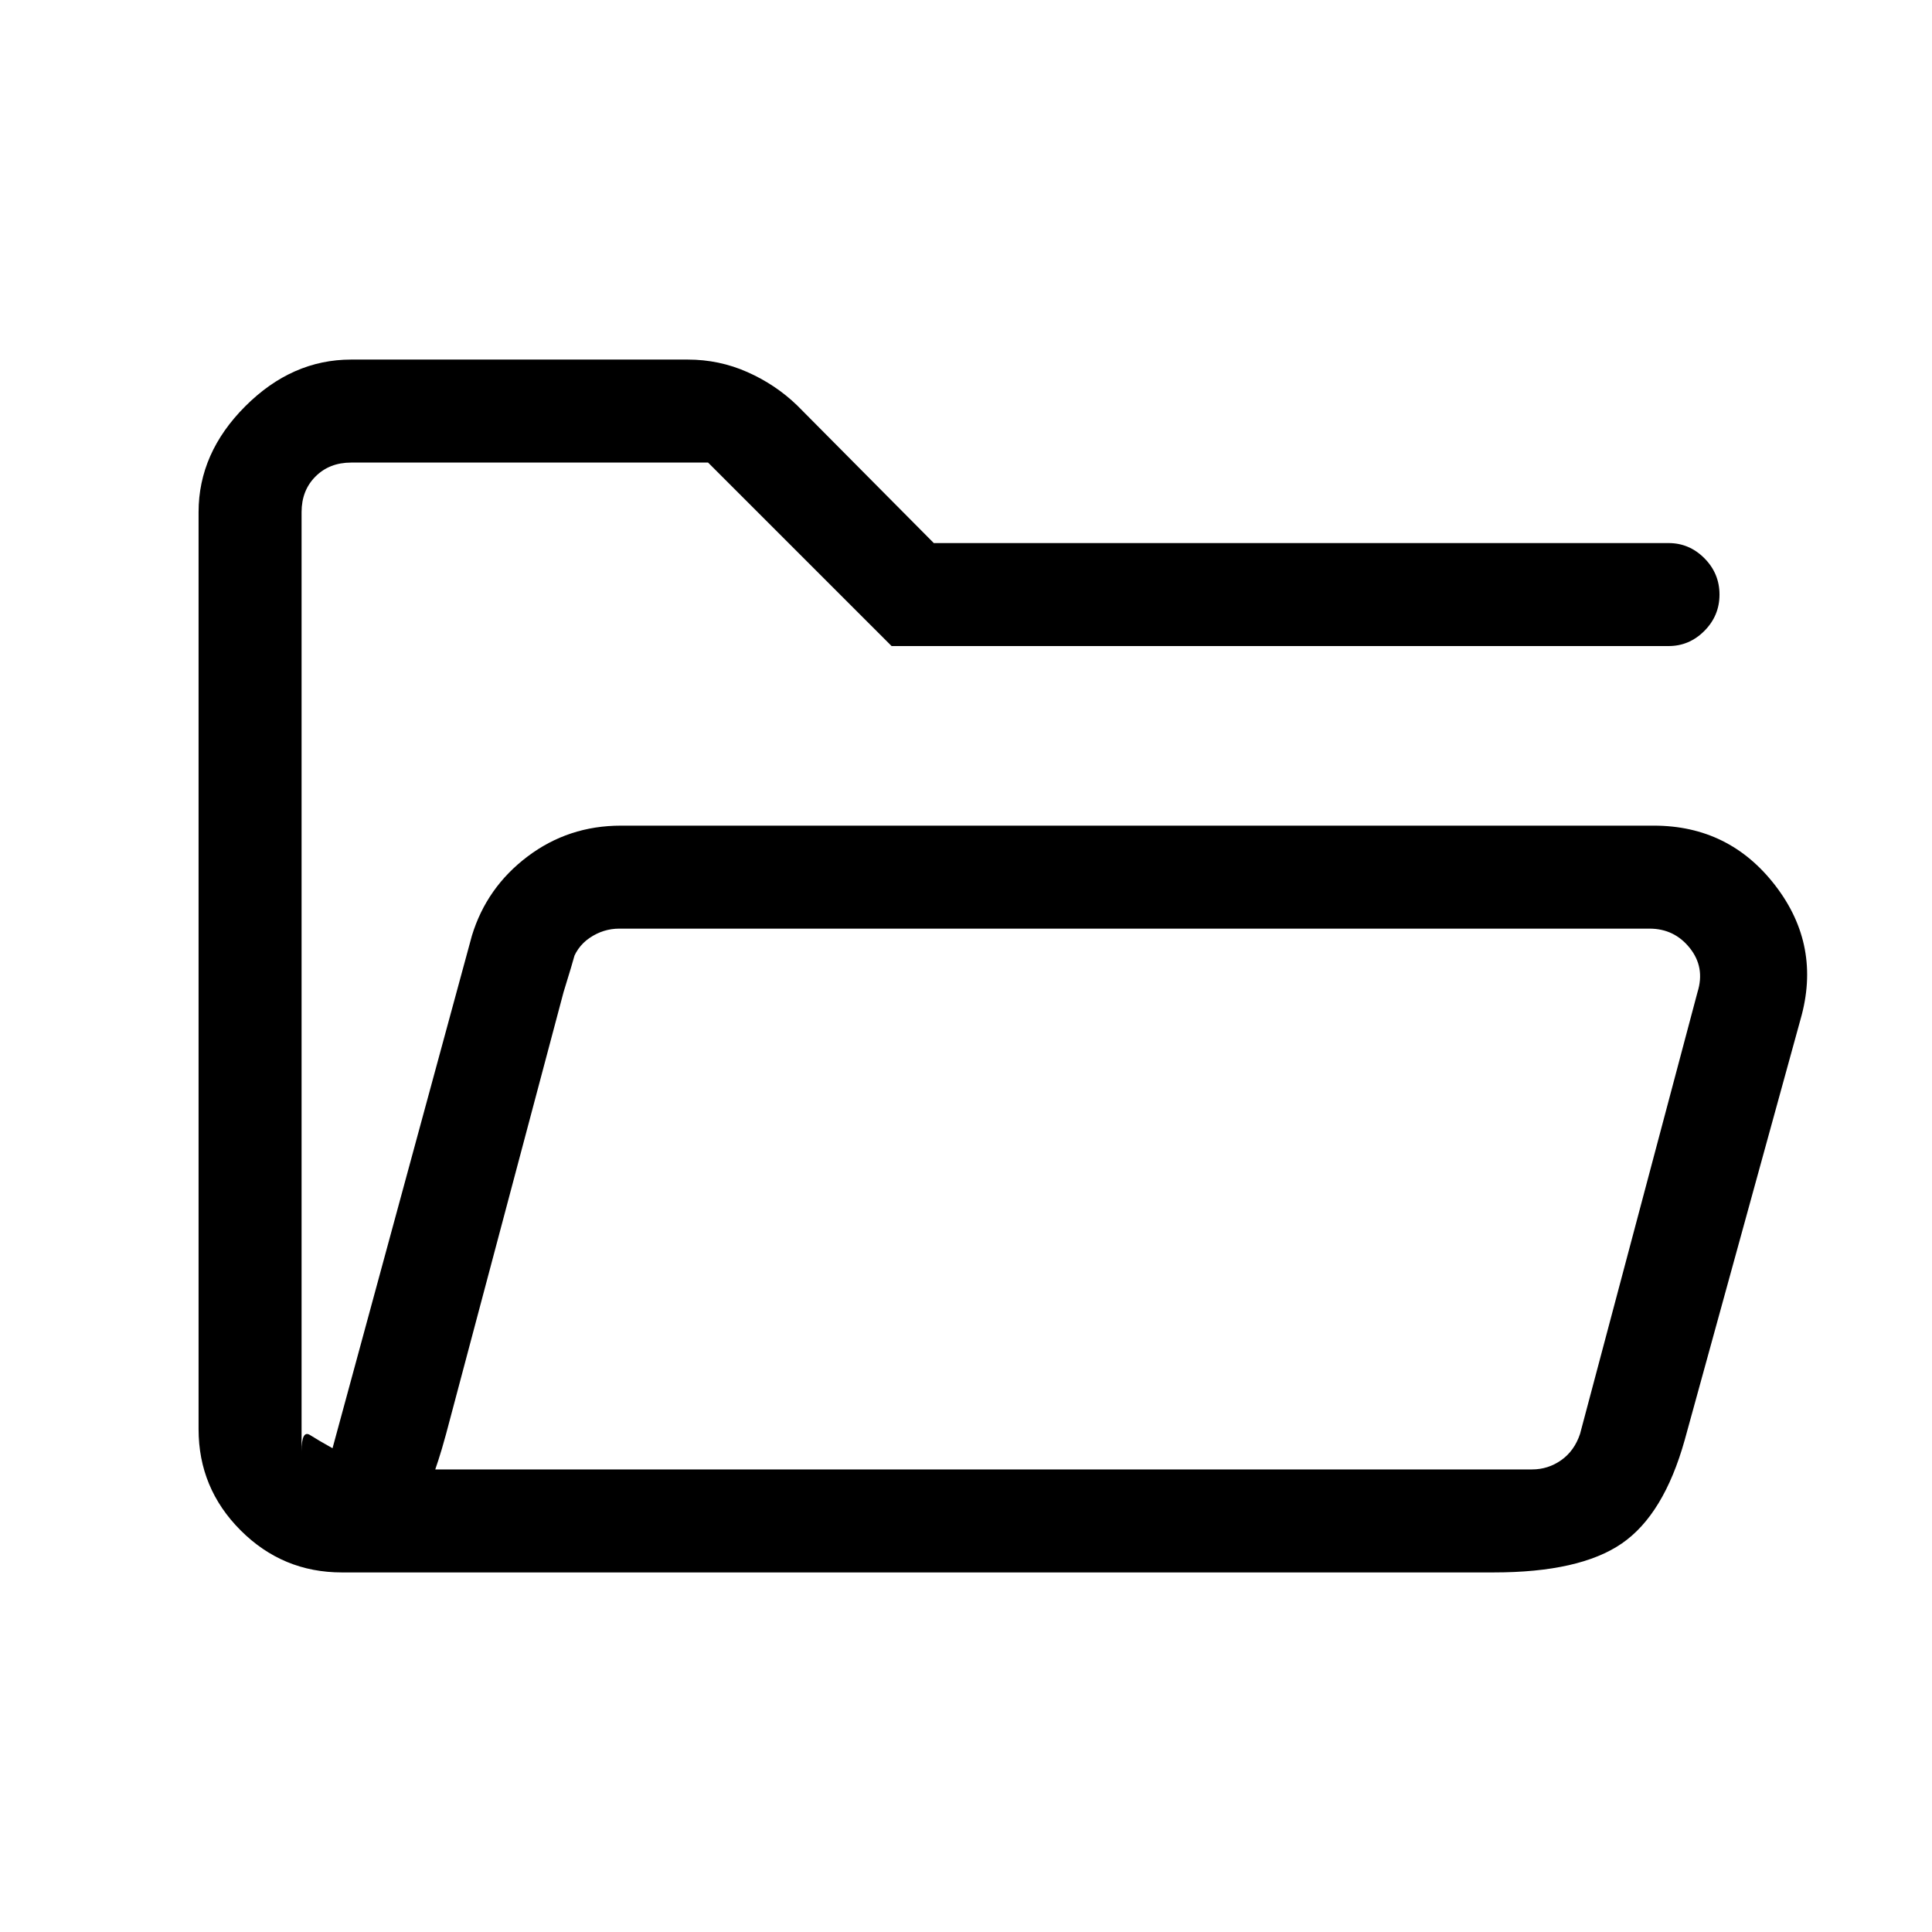 <svg xmlns="http://www.w3.org/2000/svg" height="40" viewBox="0 -960 960 960" width="40"><path d="M169.85-178.67q-29.38 0-50.28-20.9-20.9-20.9-20.9-50.28v-455.69q0-29.38 23.2-52.59 23.21-23.2 52.59-23.2h167.28q15.62 0 29.63 6.21 14 6.21 24.71 16.54L464-690.15h365.15q10.25 0 17.76 7.54 7.5 7.55 7.5 18.05 0 10.49-7.5 18.04-7.51 7.54-17.76 7.54H443.03l-91.18-91.17H174.46q-10.77 0-17.69 6.92-6.92 6.92-6.92 17.69v466.69q0-10.77 4.23-8.07 4.23 2.69 11.15 6.54l69.26-254.7q7.33-24 27.65-39.33 20.31-15.33 46.4-15.33h513.23q37.54 0 60.46 29.88t12.44 66.37l-57.54 209q-10.39 37.11-31.3 51.46-20.91 14.36-63.6 14.36H169.85Zm46.43-51.18h545q7.95 0 14.49-4.61 6.54-4.62 9.36-13.08l58.36-219.49q3.84-12.3-3.85-21.92-7.69-9.62-20-9.62H307.72q-7.95 0-14.75 4.62-6.79 4.62-9.1 13.08l-67.59 251.02Zm-66.43-263V-730.15v237.3Zm66.43 263 67.59-251.02q2.31-8.46 3.85-13.08l1.54-4.62-2.7 9.62q-2.69 9.62-6.53 21.92l-58.36 219.49q-2.31 8.46-3.85 13.08l-1.54 4.61Z"/></svg>
